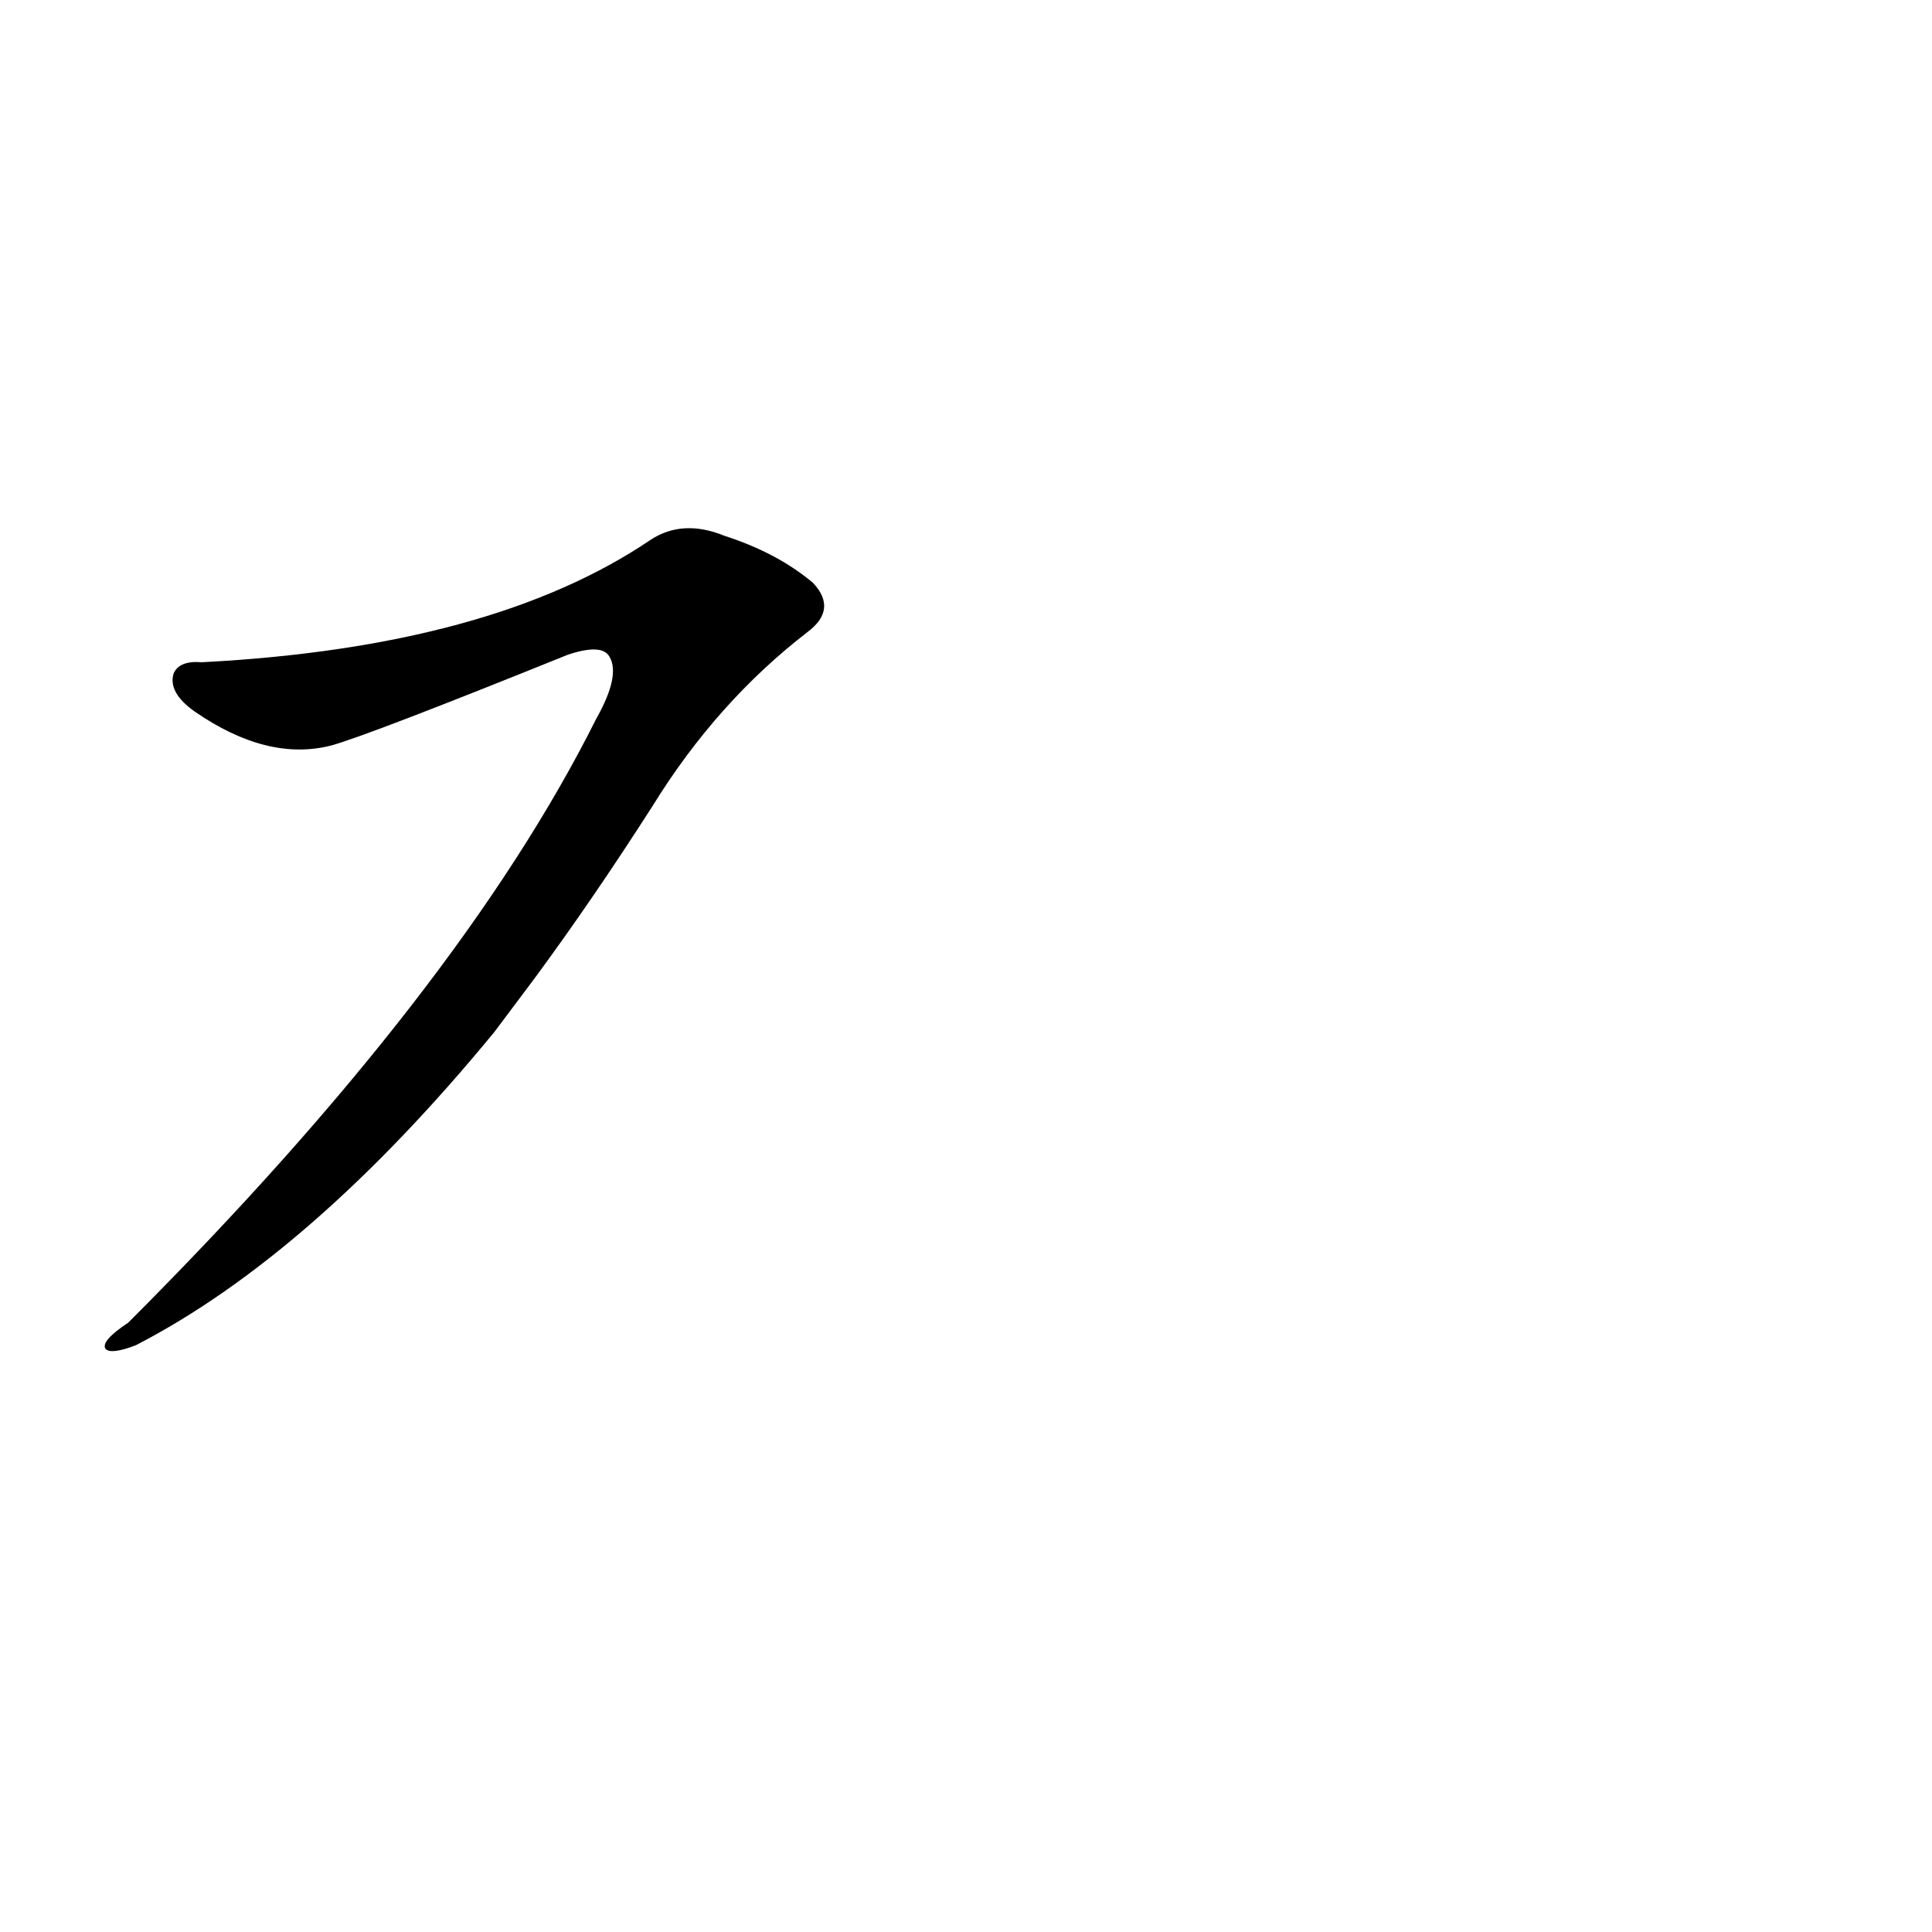 <?xml version='1.0' encoding='utf-8'?>
<svg xmlns="http://www.w3.org/2000/svg" version="1.1" viewBox="0 0 1024 1024"><g transform="scale(1, -1) translate(0, -900)"><path d="M 283 381 Q 314 423 346 473 Q 380 528 428 565 Q 444 577 431 591 Q 412 607 384 616 Q 362 625 345 614 Q 261 557 107 549 Q 95 550 92 543 Q 89 533 103 523 Q 142 496 176 505 Q 197 511 301 553 Q 319 559 323 552 Q 329 542 316 519 Q 244 375 68 199 Q 53 189 56 185 Q 59 182 72 187 Q 165 235 262 353 L 283 381 Z" fill="black" /></g></svg>